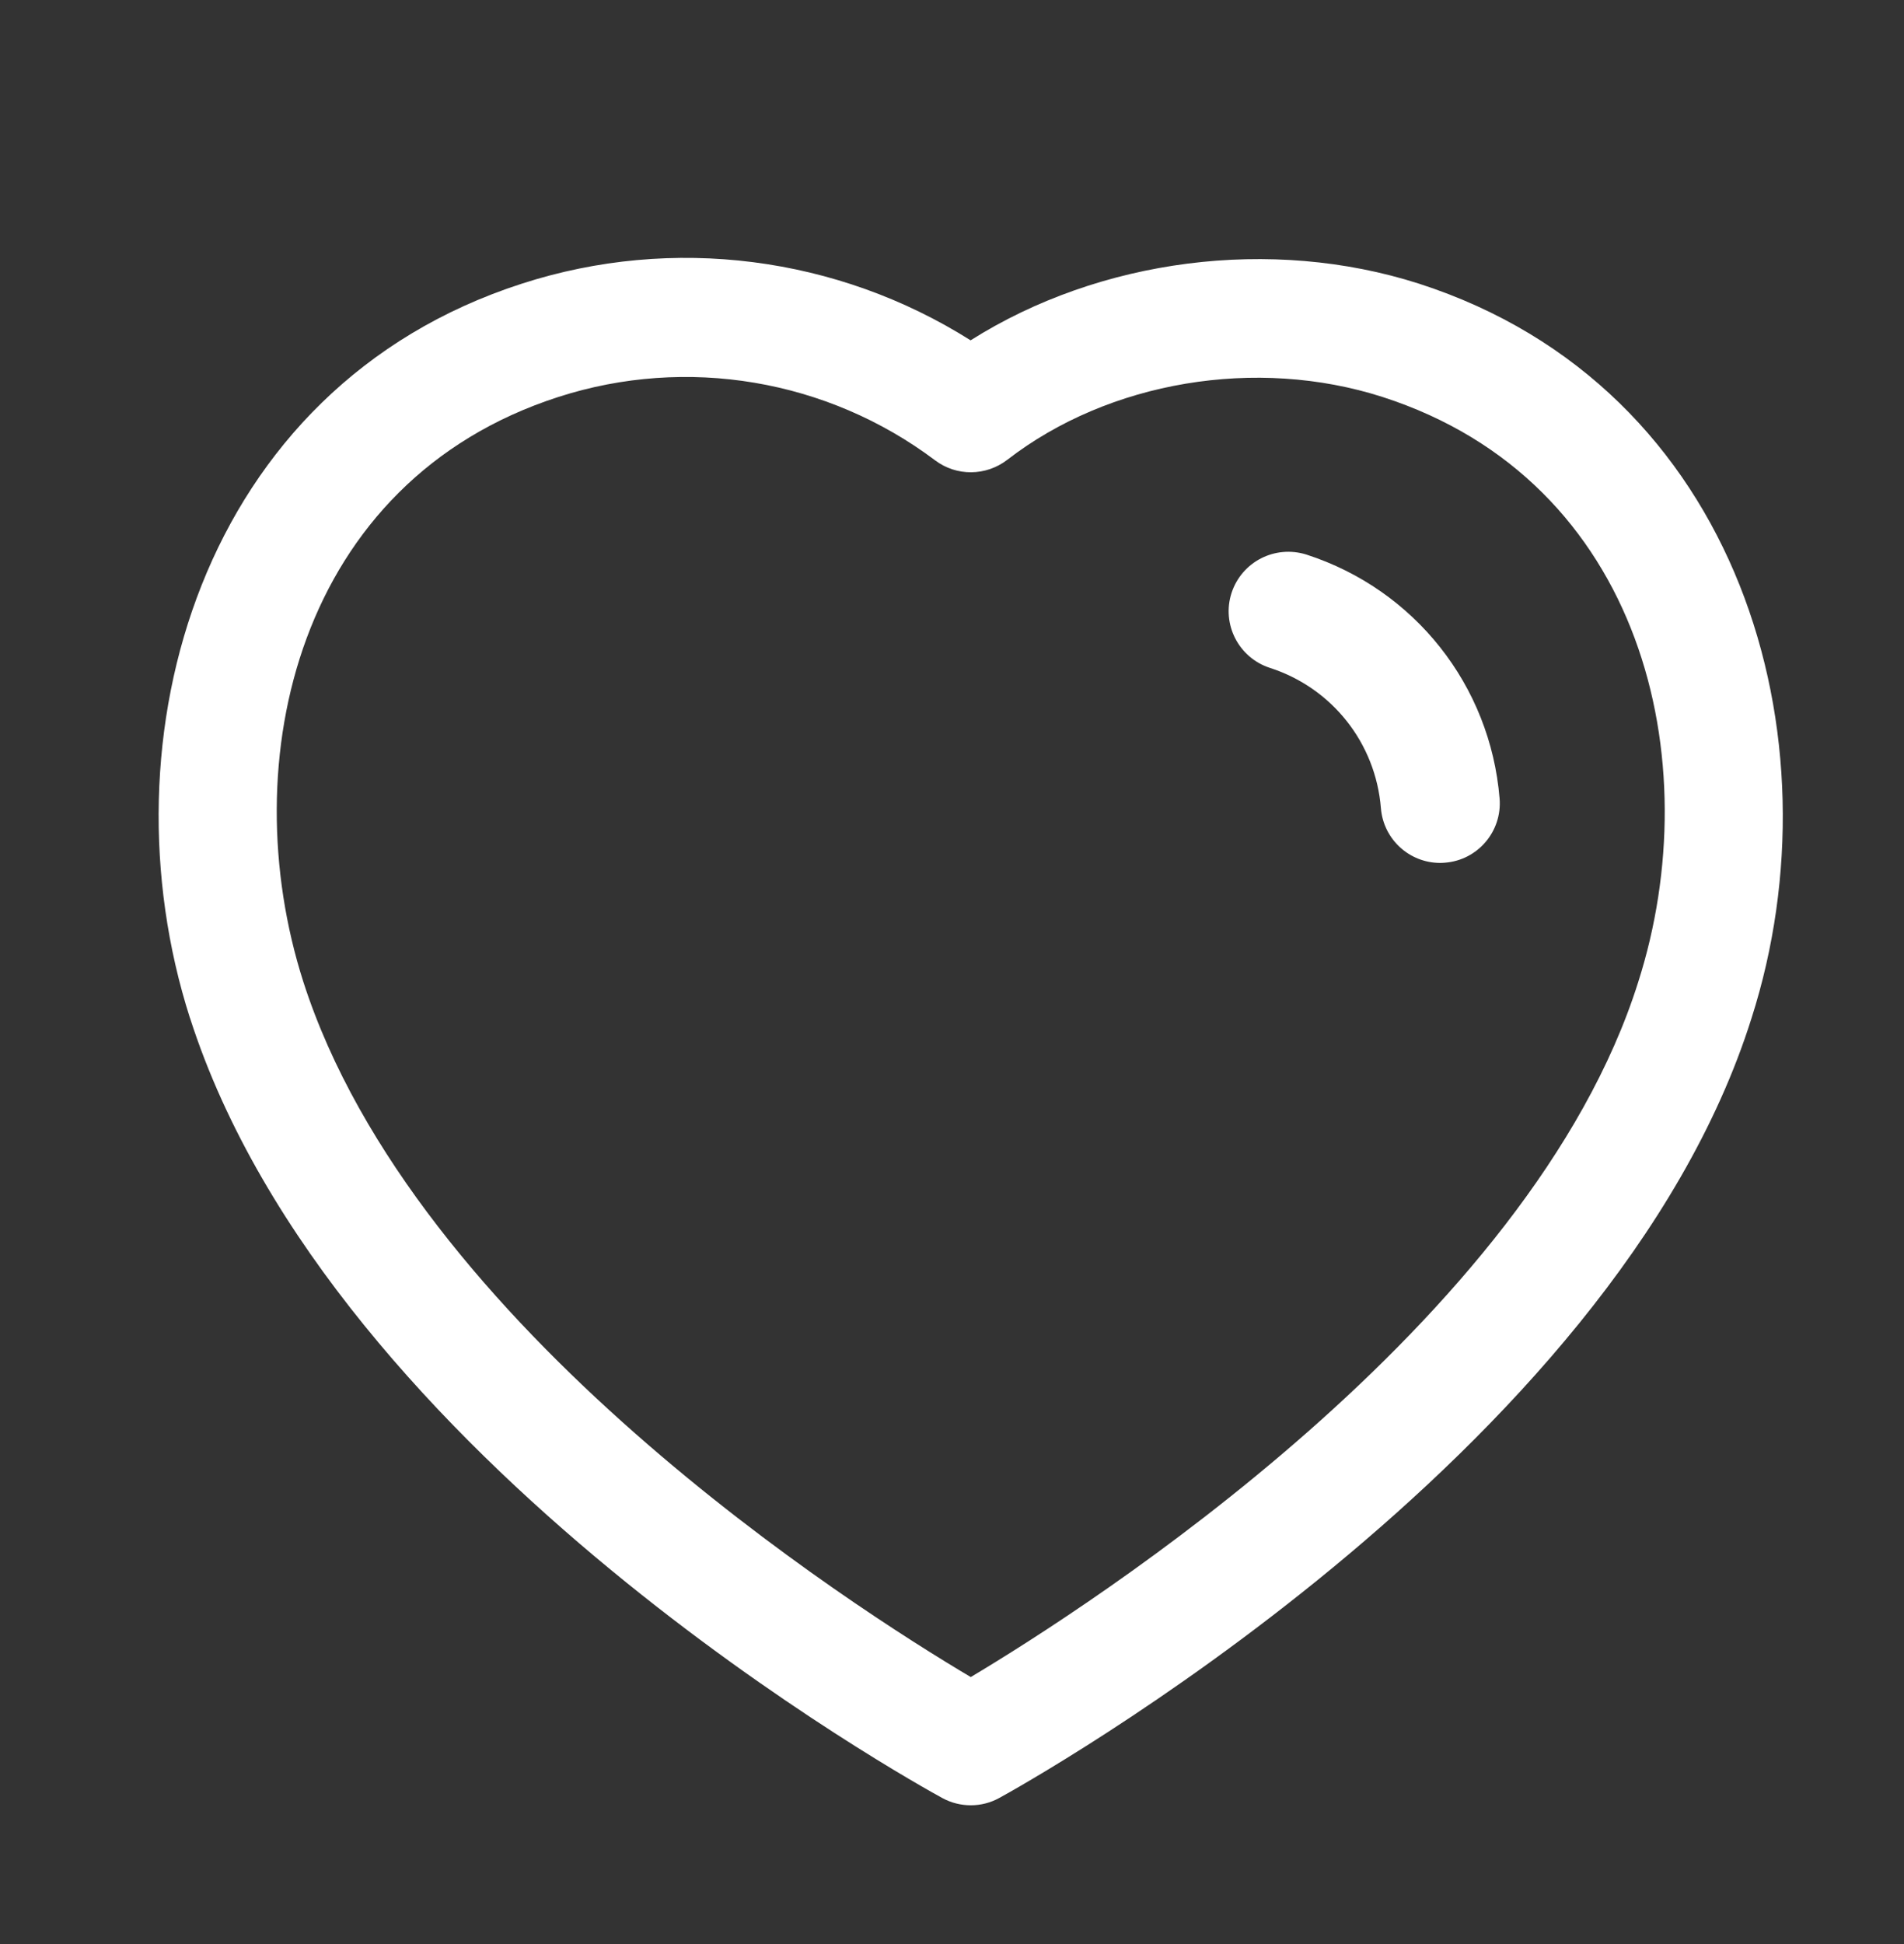 <svg width="48" height="49" viewBox="0 0 48 49" fill="none"
    xmlns="http://www.w3.org/2000/svg">
    <rect x="0" y="0" width="48" height="49" fill="#333333" stroke="none"/>
    <path fill-rule="evenodd" clip-rule="evenodd" d="M24.469 8.578C27.721 6.522 32.041 5.954 35.773 7.15C43.891 9.768 46.411 18.618 44.157 25.66C40.679 36.72 25.825 44.97 25.195 45.316C24.971 45.44 24.723 45.502 24.475 45.502C24.227 45.502 23.981 45.442 23.757 45.32C23.131 44.978 8.385 36.85 4.791 25.662L4.789 25.66C2.533 18.616 5.045 9.764 13.155 7.15C16.963 5.918 21.113 6.46 24.469 8.578ZM14.075 10.006C7.513 12.122 5.865 19.18 7.647 24.746C10.451 33.47 21.529 40.524 24.473 42.27C27.427 40.506 38.585 33.374 41.299 24.754C43.081 19.182 41.427 12.124 34.855 10.006C31.671 8.984 27.957 9.606 25.393 11.59C24.857 12.002 24.113 12.01 23.573 11.602C20.857 9.56 17.309 8.962 14.075 10.006ZM32.935 13.978C35.661 14.86 37.571 17.274 37.805 20.128C37.871 20.954 37.257 21.678 36.431 21.744C36.389 21.748 36.349 21.75 36.307 21.75C35.533 21.75 34.877 21.156 34.813 20.372C34.681 18.728 33.581 17.34 32.015 16.834C31.225 16.578 30.793 15.732 31.047 14.946C31.305 14.158 32.143 13.73 32.935 13.978Z" fill="white"/>
</svg>
    
